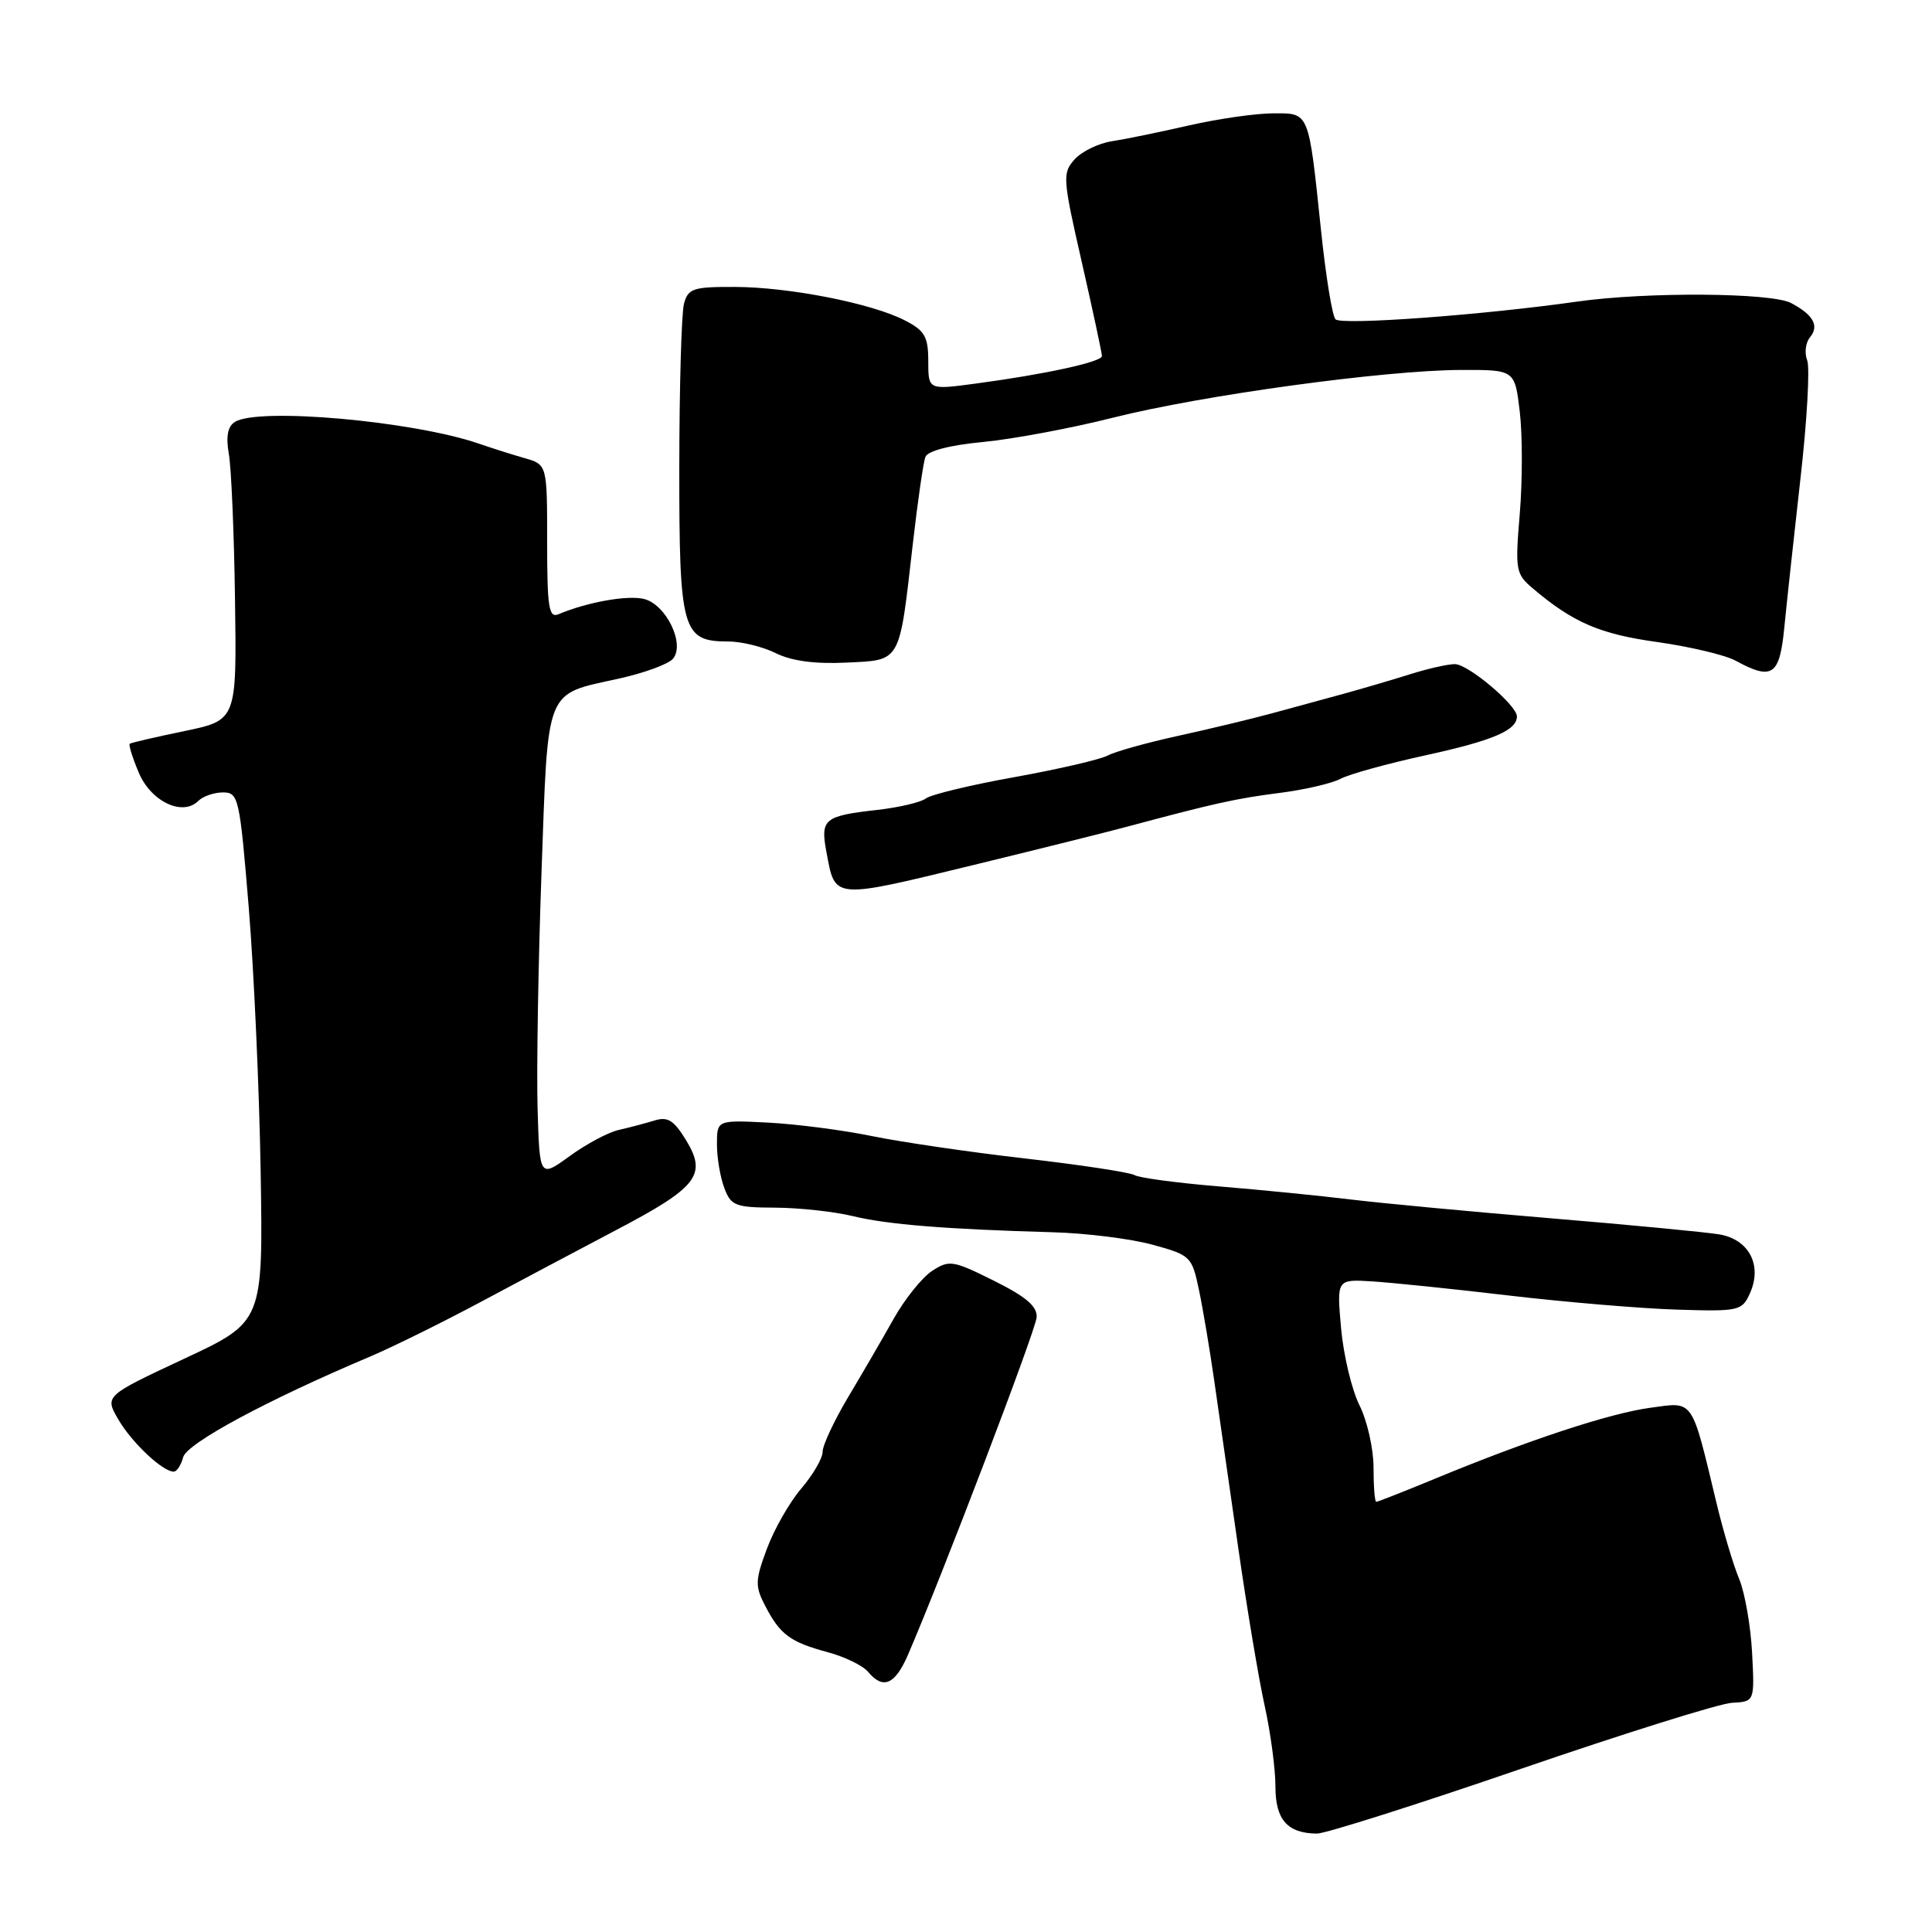 <?xml version="1.0" encoding="UTF-8" standalone="no"?>
<!DOCTYPE svg PUBLIC "-//W3C//DTD SVG 1.1//EN" "http://www.w3.org/Graphics/SVG/1.1/DTD/svg11.dtd" >
<svg xmlns="http://www.w3.org/2000/svg" xmlns:xlink="http://www.w3.org/1999/xlink" version="1.1" viewBox="0 0 256 256">
 <g >
 <path fill="currentColor"
d=" M 201.50 234.39 C 215.25 229.67 227.85 225.72 229.50 225.63 C 232.50 225.47 232.50 225.47 232.16 218.98 C 231.97 215.42 231.20 211.03 230.45 209.22 C 229.69 207.42 228.35 202.92 227.46 199.22 C 224.07 185.11 224.51 185.74 218.65 186.54 C 213.25 187.28 202.56 190.80 190.11 195.95 C 186.05 197.63 182.56 199.00 182.36 199.00 C 182.16 199.00 182.00 196.96 182.00 194.46 C 182.00 191.96 181.16 188.25 180.14 186.21 C 179.12 184.17 178.02 179.57 177.70 176.00 C 177.12 169.50 177.12 169.50 181.81 169.79 C 184.39 169.95 192.57 170.79 200.00 171.67 C 207.43 172.54 217.39 173.38 222.14 173.53 C 230.40 173.79 230.82 173.70 231.86 171.40 C 233.56 167.68 231.77 164.22 227.80 163.56 C 225.98 163.26 215.95 162.30 205.50 161.43 C 195.05 160.56 183.12 159.44 179.00 158.94 C 174.88 158.44 166.98 157.65 161.45 157.20 C 155.93 156.74 150.93 156.07 150.34 155.71 C 149.75 155.35 143.25 154.36 135.89 153.51 C 128.52 152.67 119.35 151.32 115.50 150.53 C 111.65 149.74 105.46 148.94 101.75 148.75 C 95.00 148.41 95.00 148.41 95.00 151.64 C 95.00 153.42 95.44 156.02 95.98 157.43 C 96.86 159.78 97.46 160.00 102.73 160.02 C 105.90 160.04 110.53 160.54 113.00 161.14 C 117.60 162.26 125.30 162.88 139.50 163.28 C 143.90 163.40 149.84 164.14 152.71 164.93 C 157.76 166.31 157.94 166.48 158.87 170.93 C 159.40 173.44 160.31 178.88 160.90 183.00 C 161.49 187.12 162.91 197.03 164.06 205.00 C 165.20 212.97 166.78 222.43 167.57 226.00 C 168.36 229.57 169.00 234.39 169.00 236.70 C 169.00 241.12 170.57 242.92 174.50 242.96 C 175.60 242.97 187.75 239.12 201.50 234.39 Z  M 120.32 219.25 C 124.82 208.84 137.25 176.25 137.36 174.55 C 137.46 173.11 135.97 171.83 131.71 169.71 C 126.27 167.00 125.78 166.92 123.51 168.40 C 122.18 169.27 119.89 172.13 118.42 174.74 C 116.95 177.36 114.23 182.04 112.37 185.15 C 110.52 188.26 109.00 191.51 109.00 192.37 C 109.00 193.23 107.73 195.41 106.19 197.22 C 104.64 199.02 102.59 202.61 101.63 205.19 C 100.06 209.40 100.03 210.16 101.38 212.76 C 103.35 216.58 104.71 217.59 109.63 218.91 C 111.91 219.52 114.32 220.69 115.01 221.51 C 117.01 223.92 118.59 223.25 120.32 219.25 Z  M 24.27 193.09 C 24.75 191.25 35.39 185.52 49.00 179.77 C 52.02 178.49 58.68 175.20 63.78 172.47 C 68.89 169.74 76.94 165.46 81.68 162.97 C 92.42 157.33 93.70 155.68 90.93 151.12 C 89.29 148.43 88.48 147.92 86.70 148.48 C 85.49 148.85 83.38 149.41 82.00 149.72 C 80.62 150.02 77.70 151.58 75.50 153.18 C 71.50 156.08 71.50 156.08 71.23 146.79 C 71.09 141.68 71.32 127.67 71.75 115.66 C 72.65 90.72 72.09 92.12 82.09 89.90 C 85.41 89.16 88.60 87.99 89.18 87.28 C 90.80 85.33 88.26 80.10 85.35 79.37 C 83.17 78.83 77.85 79.77 74.00 81.39 C 72.72 81.93 72.50 80.50 72.50 71.79 C 72.50 61.56 72.50 61.56 69.50 60.70 C 67.85 60.23 65.15 59.37 63.50 58.80 C 54.79 55.79 34.21 53.95 31.12 55.91 C 30.17 56.50 29.92 57.84 30.32 60.14 C 30.65 61.99 31.02 70.68 31.14 79.46 C 31.37 95.43 31.37 95.43 24.44 96.87 C 20.62 97.66 17.36 98.42 17.19 98.55 C 17.02 98.68 17.55 100.39 18.38 102.36 C 19.98 106.20 24.19 108.21 26.27 106.13 C 26.89 105.51 28.37 105.00 29.55 105.00 C 31.61 105.00 31.76 105.70 32.96 120.25 C 33.65 128.64 34.36 144.42 34.54 155.33 C 34.86 175.16 34.86 175.16 24.36 180.06 C 13.87 184.97 13.87 184.97 15.68 188.09 C 17.47 191.16 21.55 195.00 23.02 195.00 C 23.43 195.00 23.99 194.14 24.27 193.09 Z  M 129.80 114.42 C 137.88 112.45 146.75 110.24 149.50 109.50 C 160.92 106.44 163.79 105.80 169.53 105.07 C 172.85 104.65 176.50 103.80 177.64 103.19 C 178.79 102.58 183.89 101.17 188.99 100.06 C 197.81 98.13 201.00 96.77 201.00 94.93 C 201.00 93.45 194.55 88.01 192.78 88.00 C 191.84 88.00 189.14 88.61 186.78 89.36 C 184.43 90.10 180.47 91.26 178.00 91.94 C 175.53 92.61 171.25 93.78 168.50 94.53 C 165.75 95.28 160.14 96.62 156.04 97.52 C 151.94 98.42 147.78 99.58 146.81 100.10 C 145.83 100.63 140.26 101.92 134.44 102.97 C 128.62 104.01 123.33 105.29 122.68 105.80 C 122.03 106.31 119.13 106.99 116.23 107.32 C 109.20 108.11 108.69 108.53 109.50 112.86 C 110.70 119.27 110.09 119.22 129.80 114.42 Z  M 236.42 83.25 C 236.73 80.09 237.69 71.20 238.56 63.50 C 239.44 55.80 239.84 48.71 239.46 47.74 C 239.08 46.77 239.25 45.40 239.83 44.70 C 241.09 43.18 240.28 41.71 237.32 40.15 C 234.70 38.77 218.15 38.66 209.00 39.96 C 196.43 41.75 177.72 43.12 176.96 42.31 C 176.53 41.87 175.67 36.55 175.04 30.50 C 173.37 14.59 173.54 15.00 168.64 15.02 C 166.36 15.03 161.35 15.75 157.50 16.63 C 153.65 17.51 149.07 18.45 147.31 18.72 C 145.56 18.99 143.35 20.06 142.40 21.11 C 140.76 22.93 140.80 23.61 143.35 34.76 C 144.82 41.22 146.02 46.81 146.01 47.18 C 146.00 47.96 138.41 49.61 129.25 50.83 C 123.00 51.67 123.00 51.67 123.00 47.86 C 123.00 44.62 122.54 43.81 119.91 42.46 C 115.55 40.20 104.58 38.04 97.37 38.02 C 91.84 38.00 91.17 38.22 90.63 40.25 C 90.30 41.49 90.02 51.24 90.01 61.92 C 90.00 83.60 90.39 85.00 96.50 85.00 C 98.26 85.00 101.09 85.70 102.80 86.55 C 104.87 87.58 107.98 88.00 112.12 87.80 C 119.45 87.45 119.13 88.00 120.94 72.18 C 121.59 66.50 122.34 61.27 122.62 60.55 C 122.93 59.74 125.87 58.98 130.31 58.56 C 134.26 58.18 142.00 56.73 147.50 55.34 C 159.27 52.37 183.51 49.05 193.61 49.02 C 200.72 49.00 200.72 49.00 201.38 54.57 C 201.74 57.64 201.74 63.70 201.38 68.05 C 200.75 75.55 200.84 76.05 203.11 77.97 C 208.44 82.49 212.00 84.02 219.57 85.07 C 223.90 85.68 228.58 86.79 229.97 87.54 C 234.82 90.18 235.80 89.53 236.42 83.25 Z "/>
</g>
</svg>
